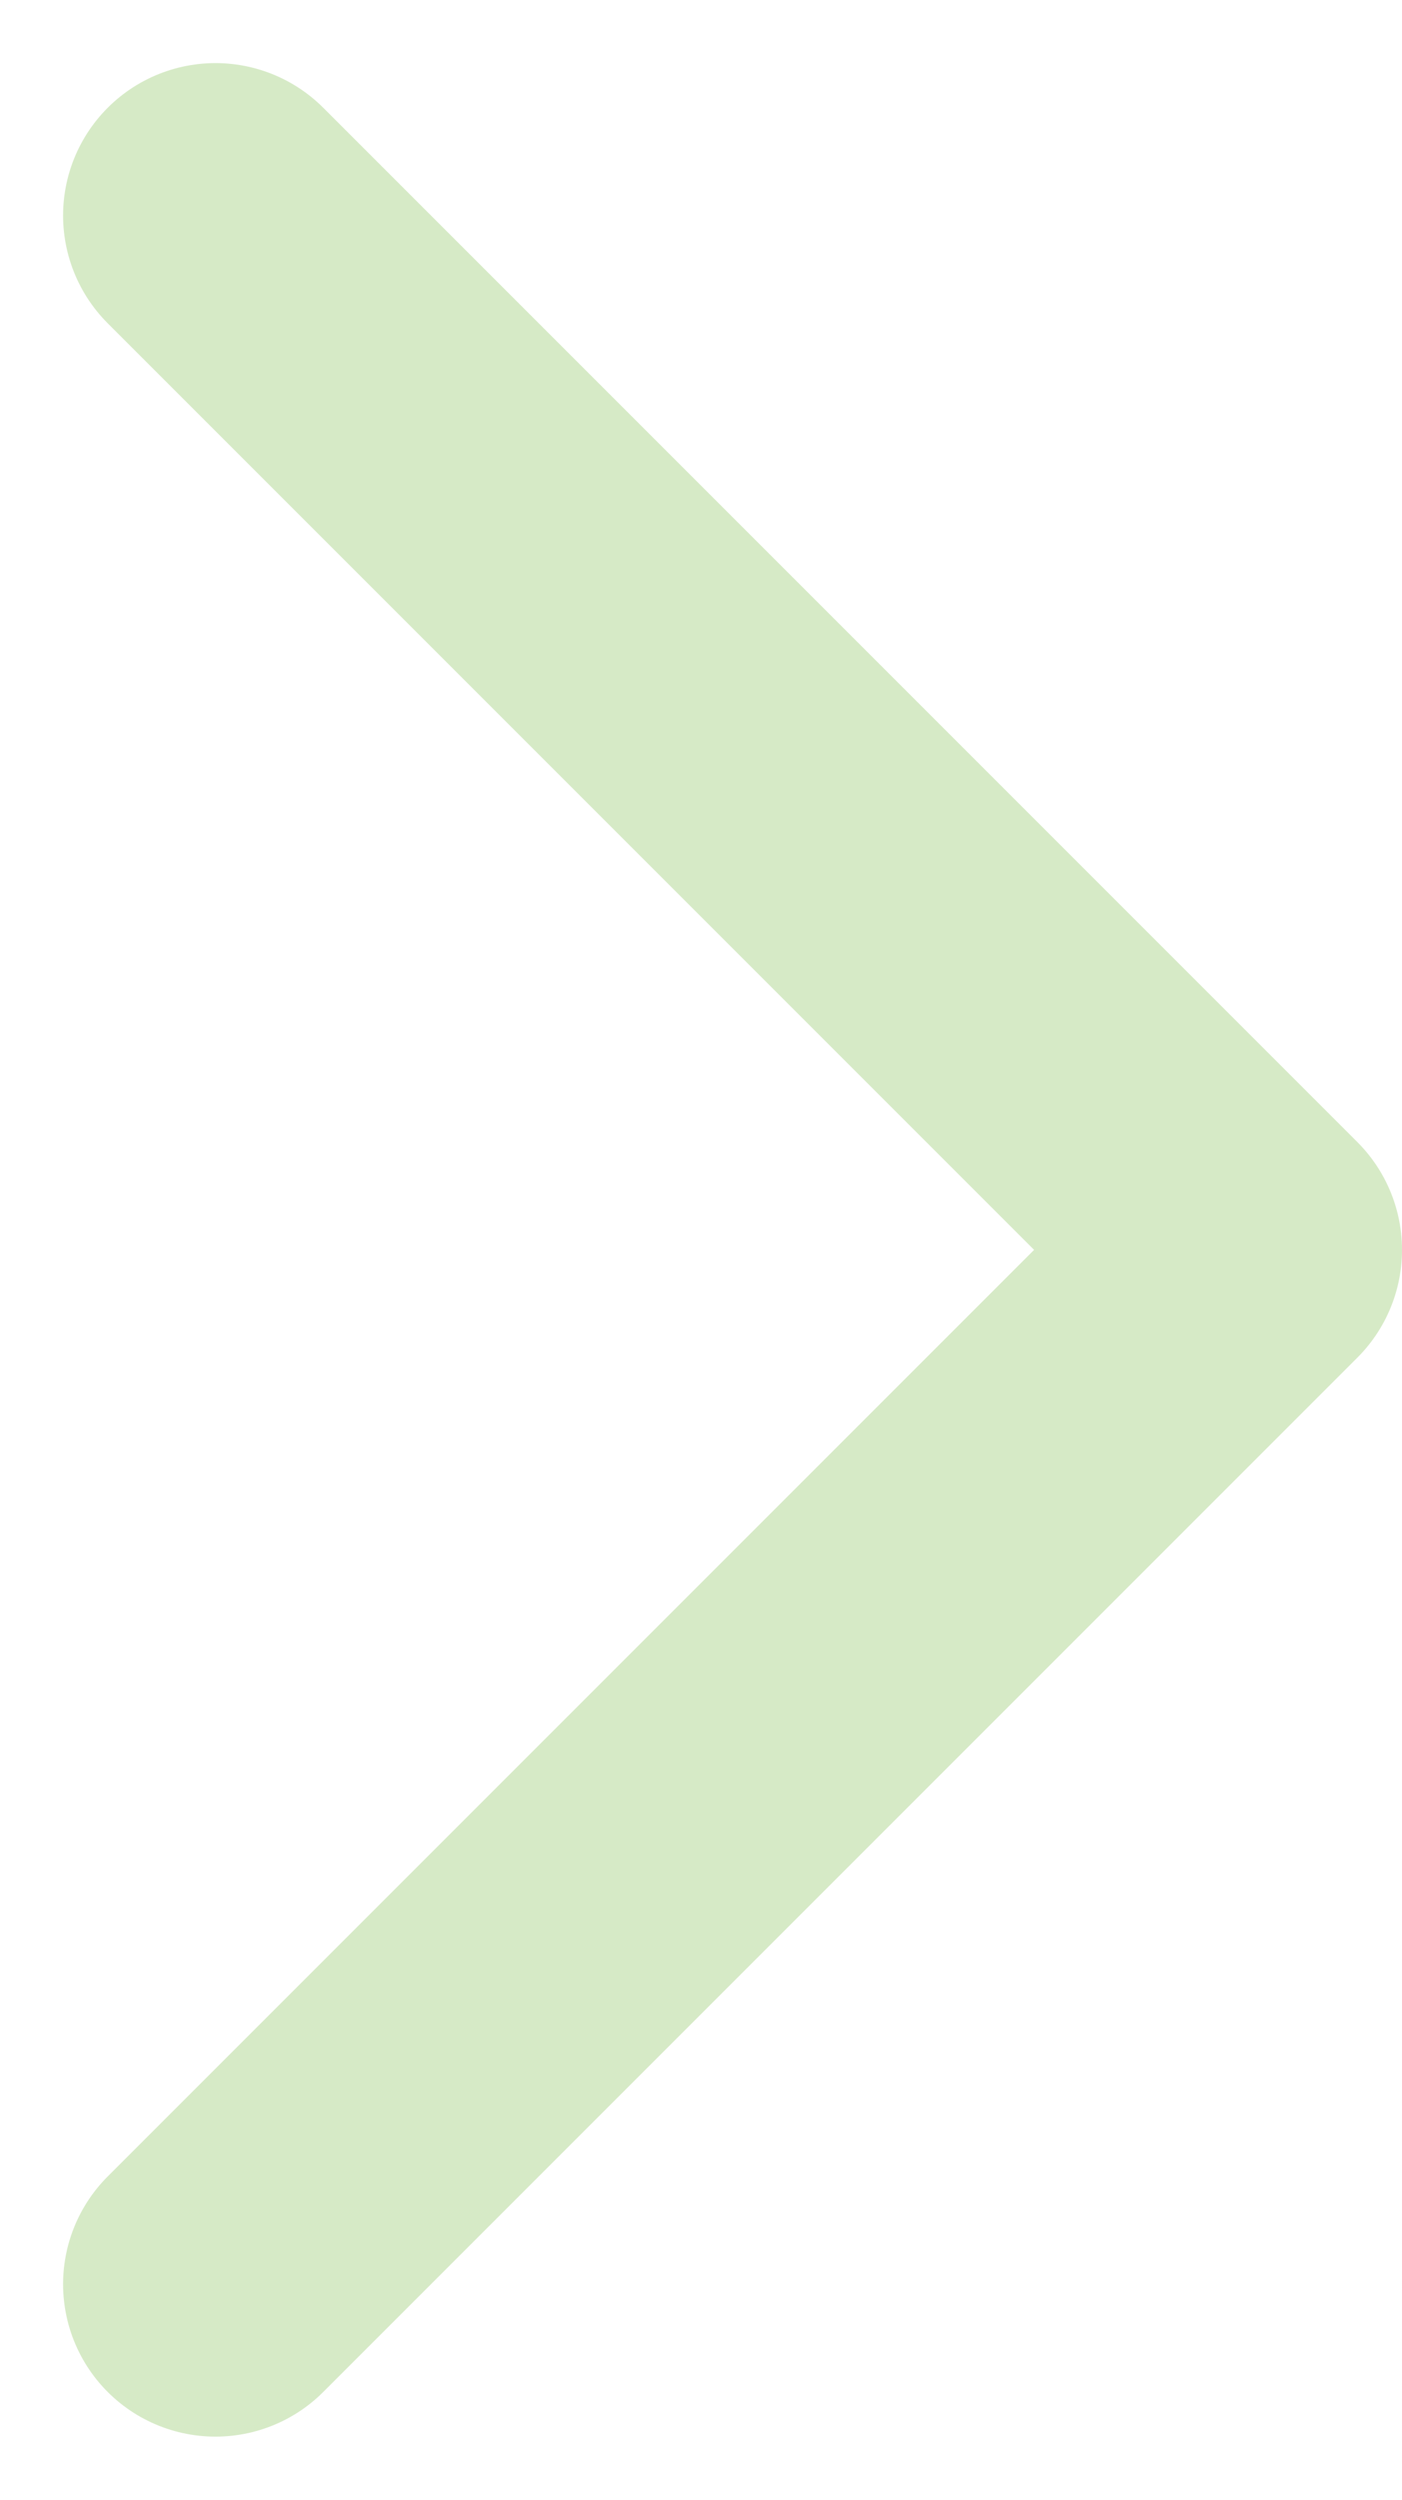 <svg xmlns="http://www.w3.org/2000/svg" width="9.2" height="16.401" viewBox="0 0 9.2 16.401">
  <g id="Iconly_Light_Arrow_-_Down_2" data-name="Iconly/Light/Arrow - Down 2" transform="translate(1.414 14.986) rotate(-90)" opacity="0.29">
    <g id="Arrow_-_Down_2" data-name="Arrow - Down 2">
      <path id="Stroke_1" data-name="Stroke 1" d="M13.572,0,6.786,6.786,0,0" fill="none" stroke="#72b63c" stroke-linecap="round" stroke-linejoin="round" stroke-miterlimit="10" stroke-width="2"/>
    </g>
  </g>
</svg>
